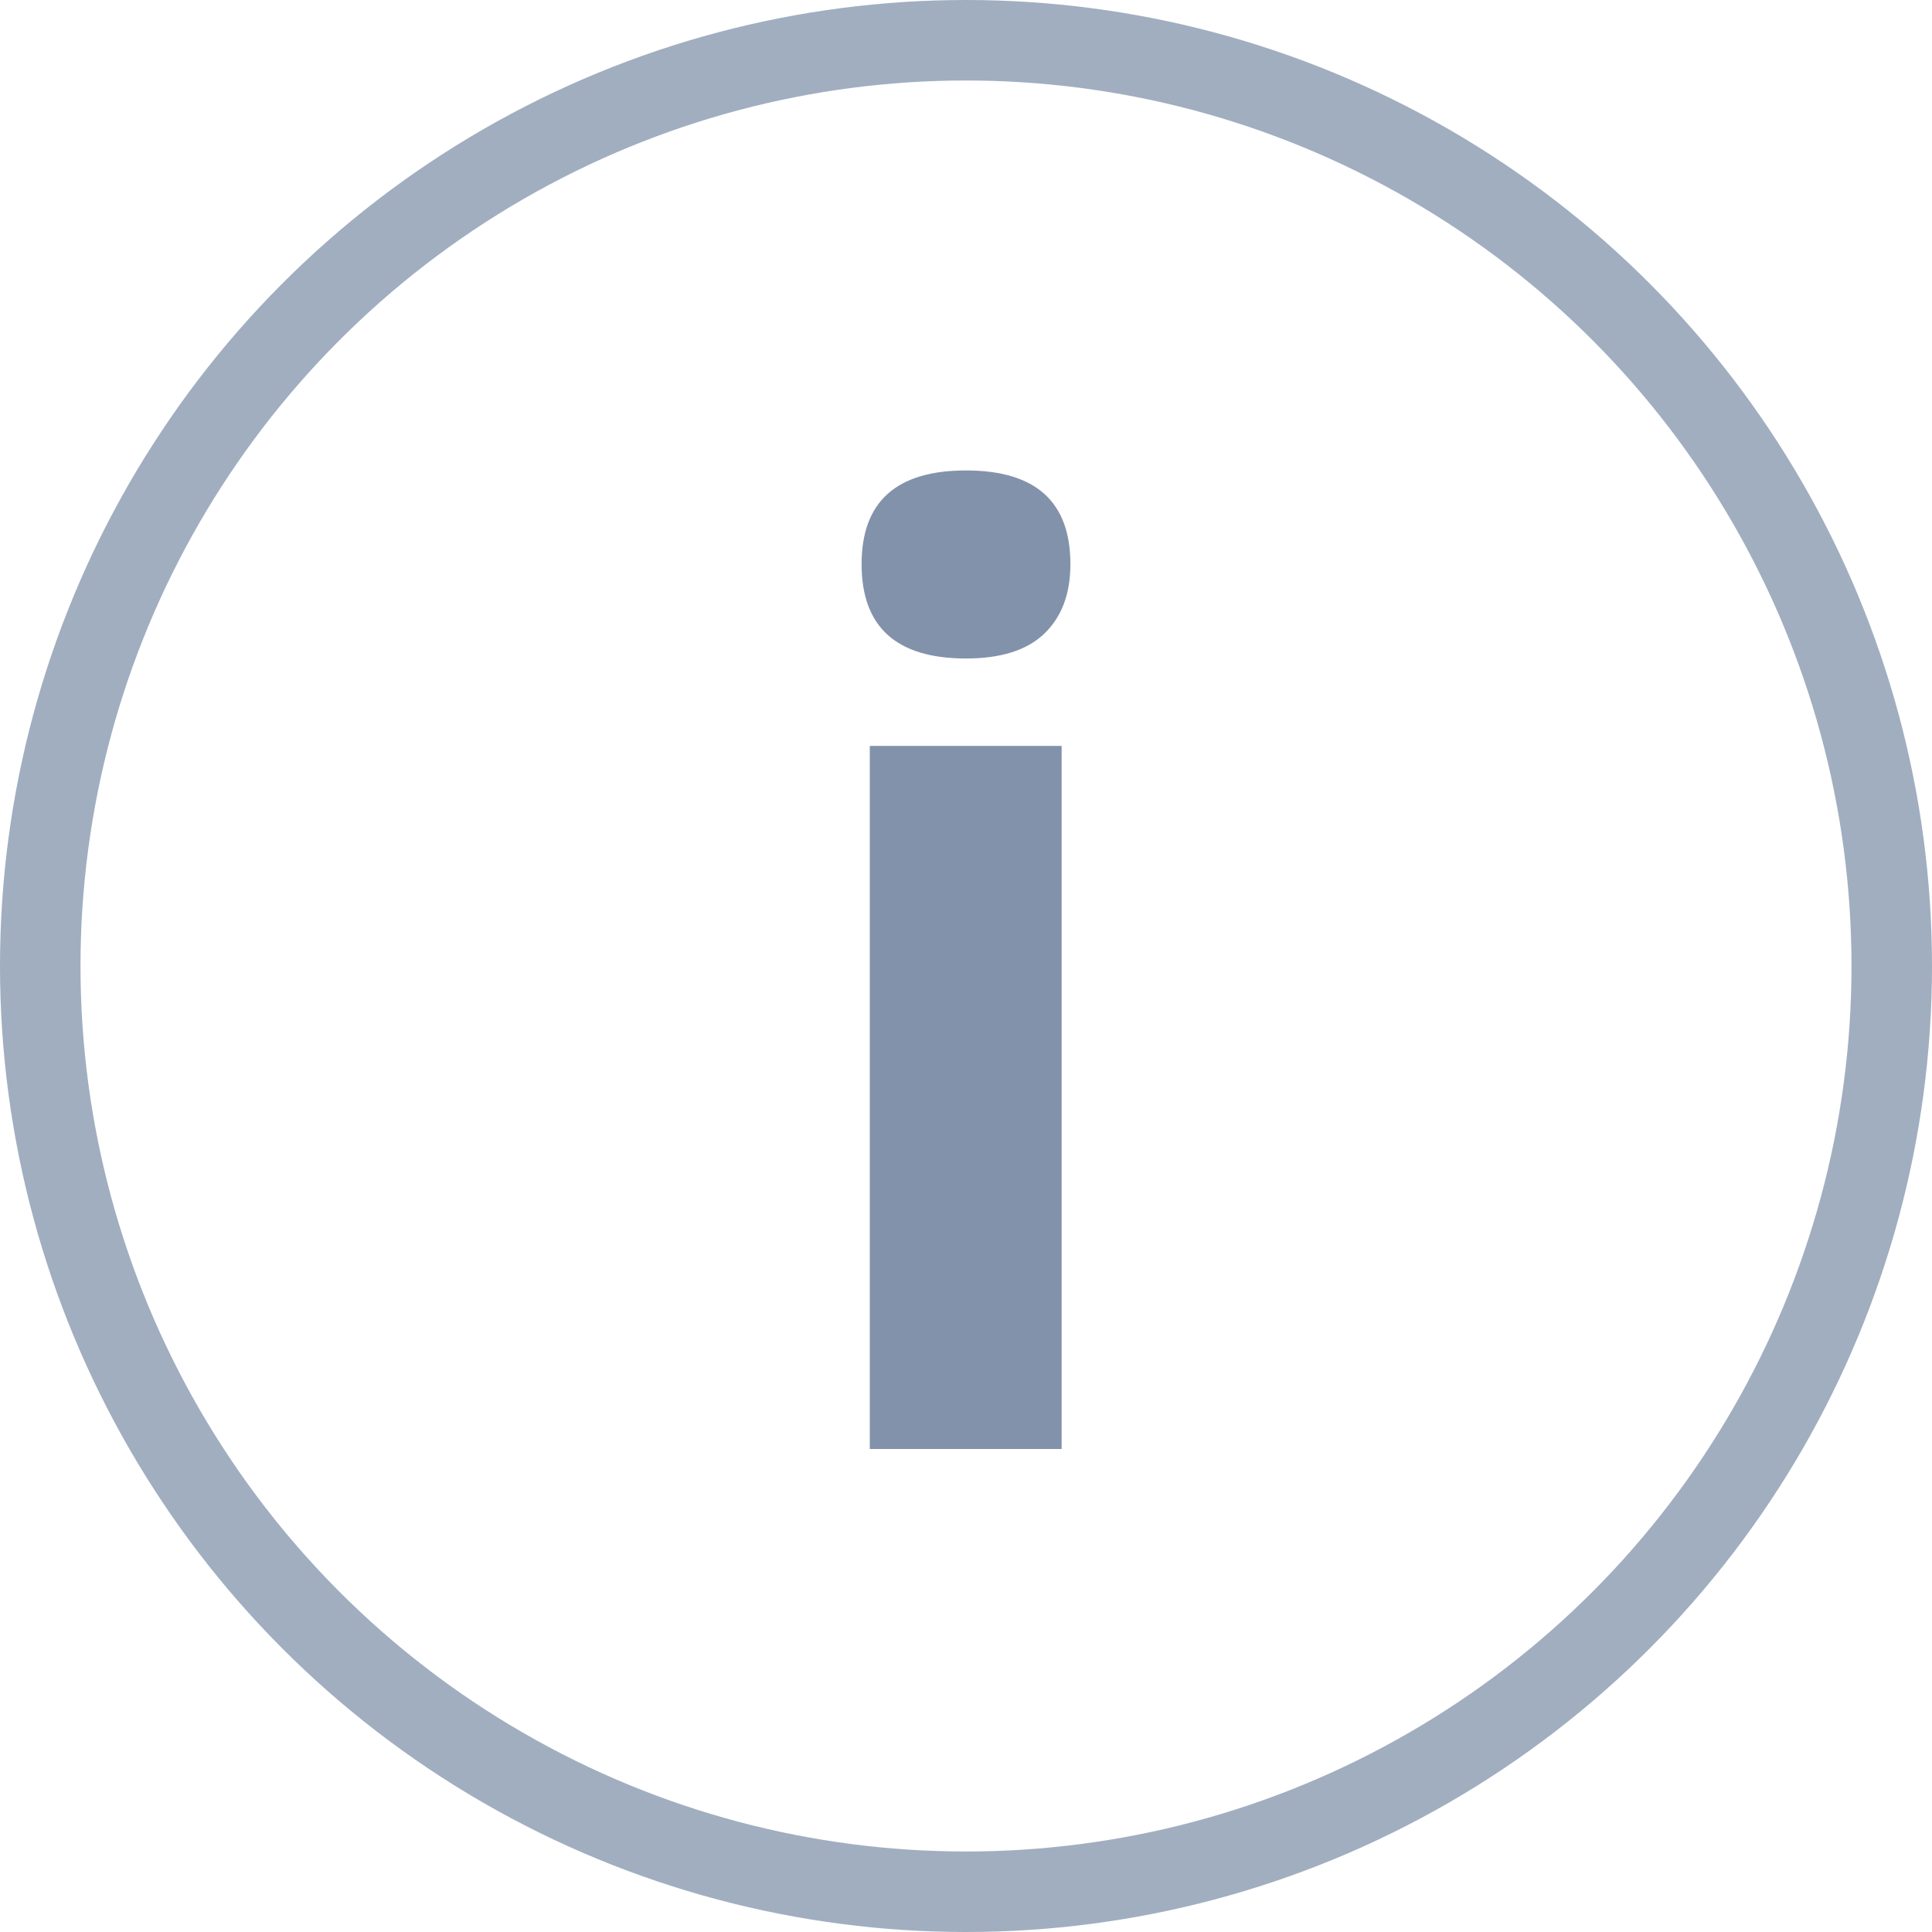 <svg width="24" height="24" viewBox="0 0 24 24" fill="none" xmlns="http://www.w3.org/2000/svg">
<circle cx="12" cy="12" r="11.5" stroke="#A0AEC0"/>
<path d="M10.703 7.008C10.703 6.232 11.135 5.844 12 5.844C12.865 5.844 13.297 6.232 13.297 7.008C13.297 7.378 13.188 7.667 12.969 7.875C12.755 8.078 12.432 8.18 12 8.18C11.135 8.18 10.703 7.789 10.703 7.008ZM13.188 18H10.805V9.266H13.188V18Z" fill="#8392AB"/>
</svg>
